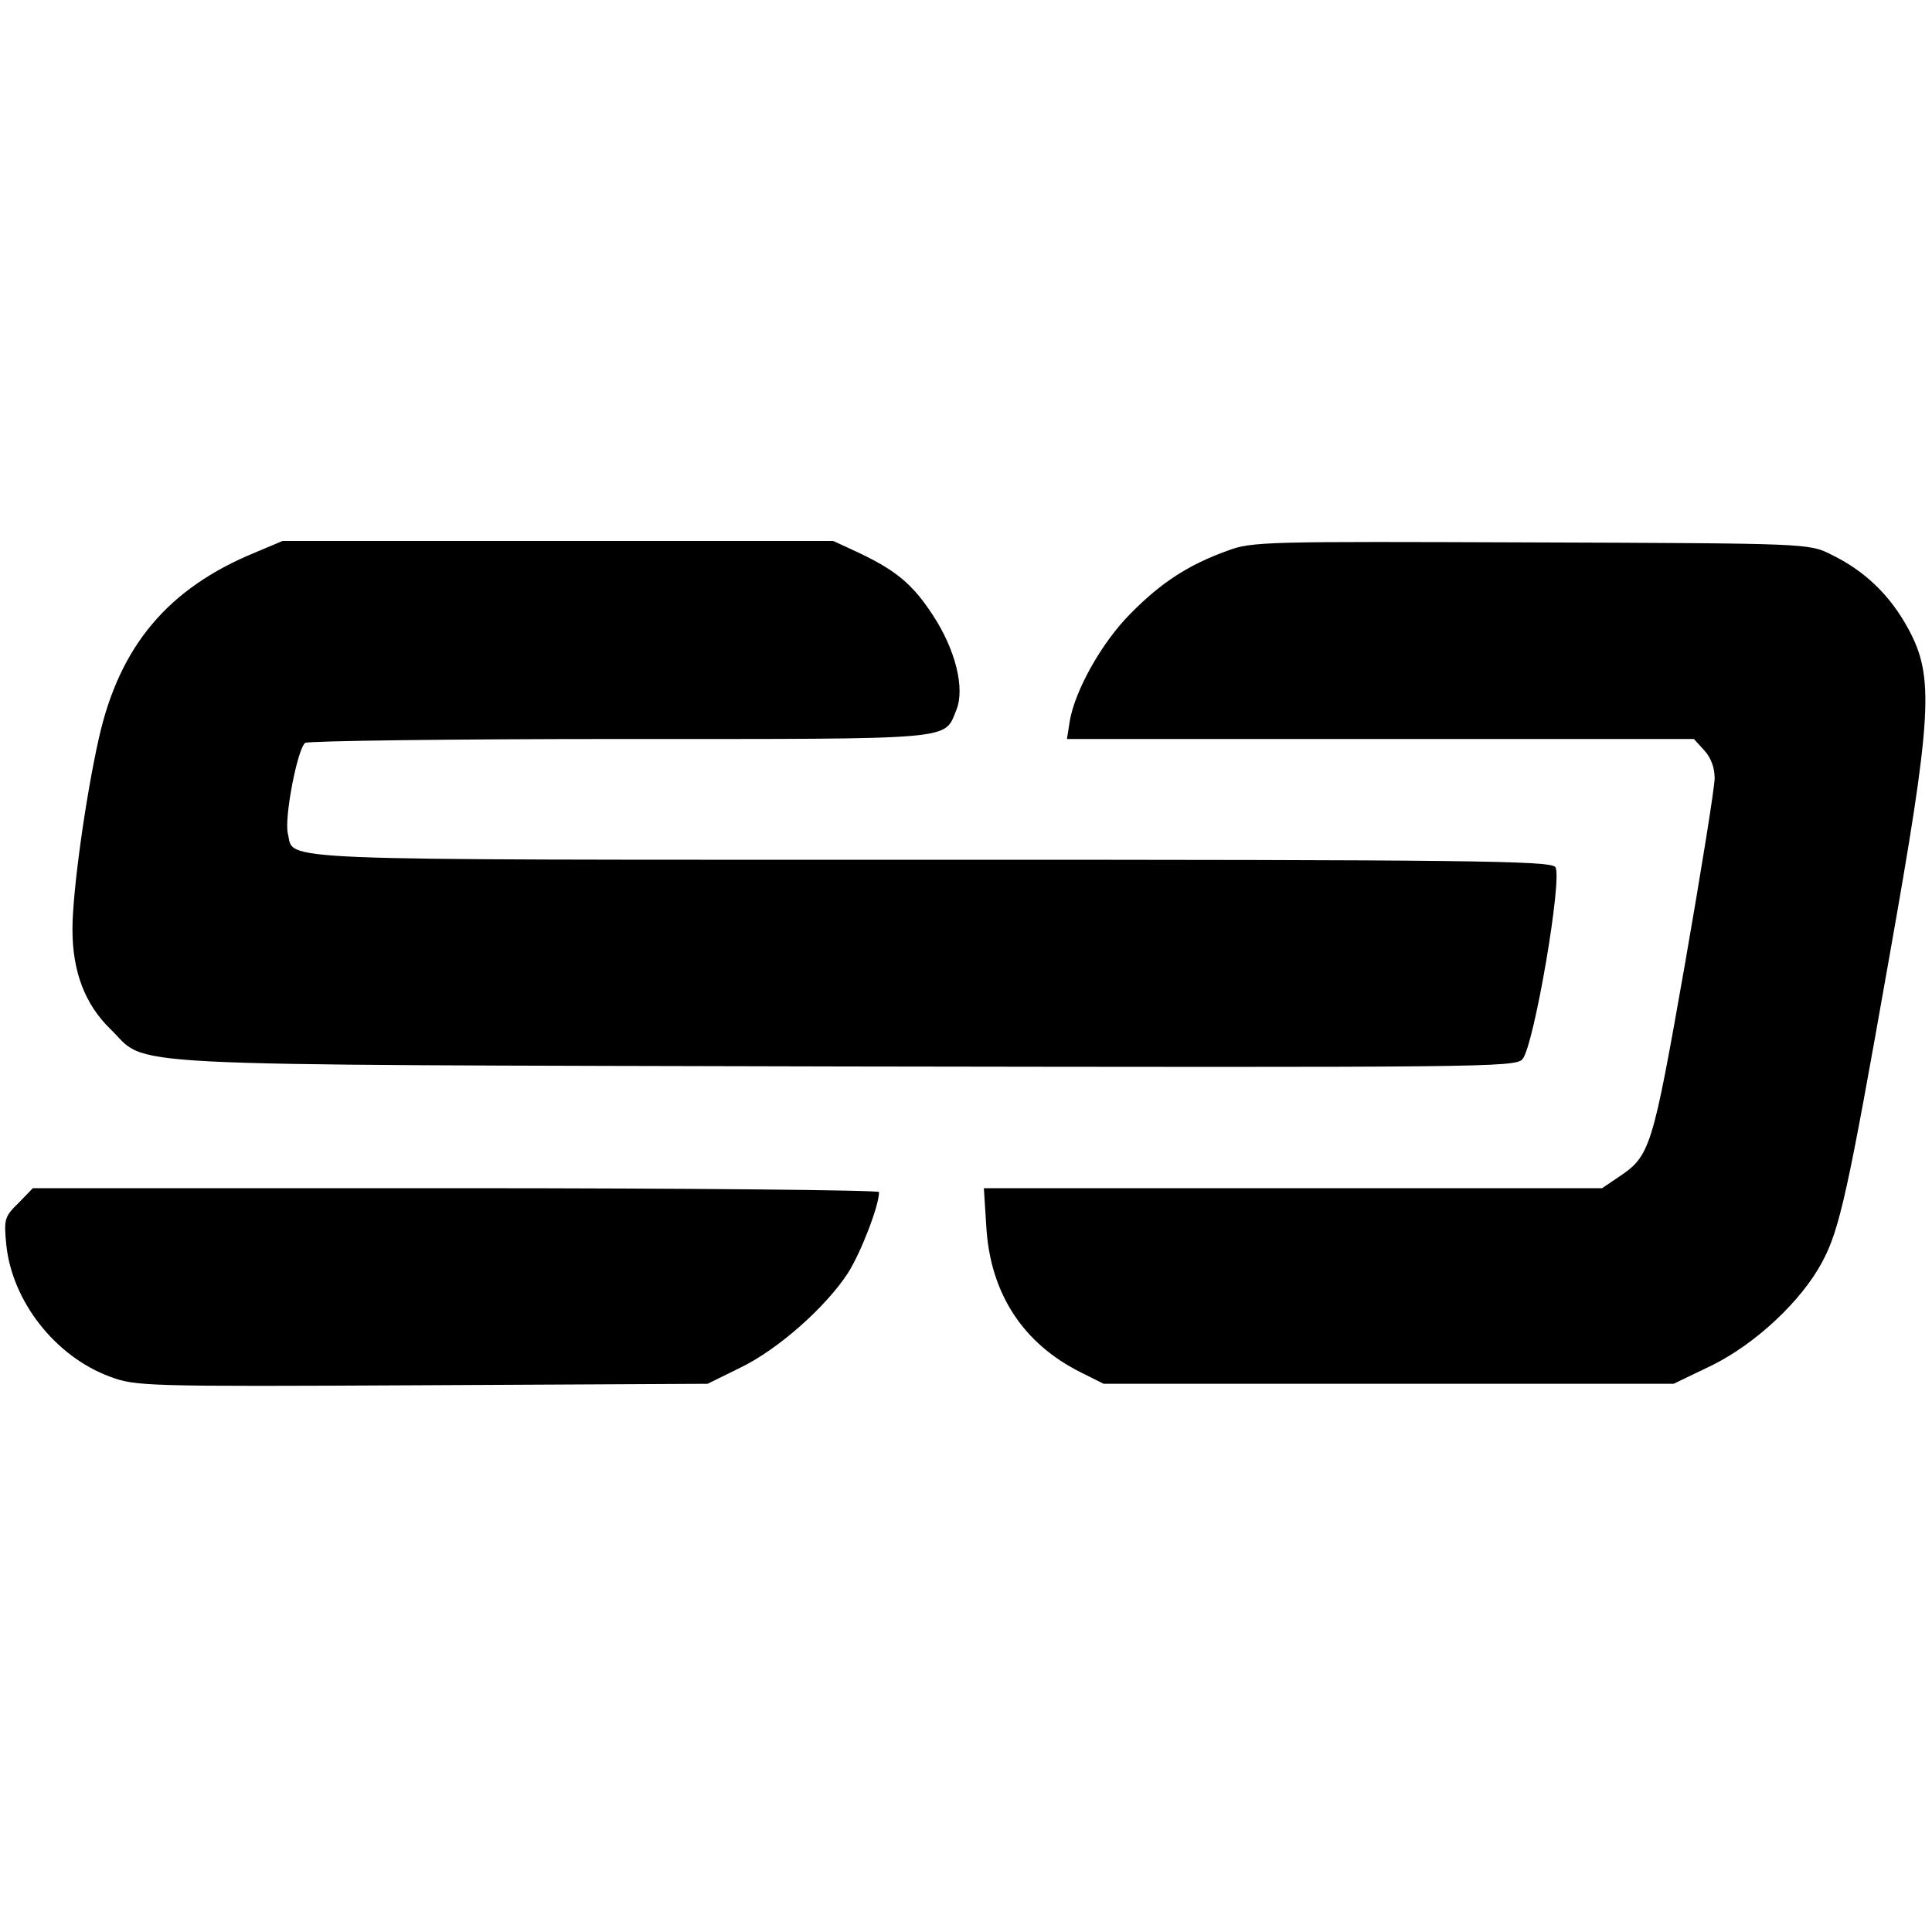 <?xml version="1.0" standalone="no"?>
<!DOCTYPE svg PUBLIC "-//W3C//DTD SVG 20010904//EN"
 "http://www.w3.org/TR/2001/REC-SVG-20010904/DTD/svg10.dtd">
<svg version="1.0" xmlns="http://www.w3.org/2000/svg"
 width="16pt" height="16pt" viewBox="0 0 16 16"
 preserveAspectRatio="xMidYMid meet">
<g transform="translate(0,16) scale(0.004,-0.004)"
fill="#000000" stroke="none">
<path d="M528 2856 c-180 -74 -280 -193 -323 -383 -28 -124 -55 -320 -55 -397
0 -88 26 -155 78 -206 83 -80 -37 -74 1518 -78 1321 -2 1391 -2 1406 15 24 27
84 379 68 398 -11 13 -182 15 -1294 15 -1393 0 -1316 -3 -1330 54 -8 32 20
177 36 188 7 4 301 8 653 8 702 0 669 -3 695 60 18 44 -1 124 -49 197 -42 64
-76 92 -154 129 l-52 24 -570 0 -570 0 -57 -24z"/>
<path d="M2542 2860 c-81 -29 -138 -66 -201 -130 -60 -60 -115 -159 -126 -222
l-6 -38 649 0 649 0 21 -23 c14 -15 22 -36 22 -58 0 -19 -28 -193 -62 -388
-67 -380 -71 -394 -137 -438 l-34 -23 -640 0 -640 0 5 -79 c8 -139 76 -243
197 -303 l46 -23 590 0 590 0 79 38 c91 45 185 133 228 213 37 68 54 147 139
629 90 507 94 583 40 683 -38 70 -90 120 -160 154 -46 23 -47 23 -621 25 -546
2 -578 2 -628 -17z"/>
<path d="M38 1509 c-29 -28 -30 -34 -25 -86 12 -117 101 -231 214 -273 54 -20
68 -21 647 -18 l591 3 67 33 c79 38 178 126 224 197 27 43 64 139 64 167 0 4
-394 8 -876 8 l-876 0 -30 -31z"/>
</g>
</svg>
